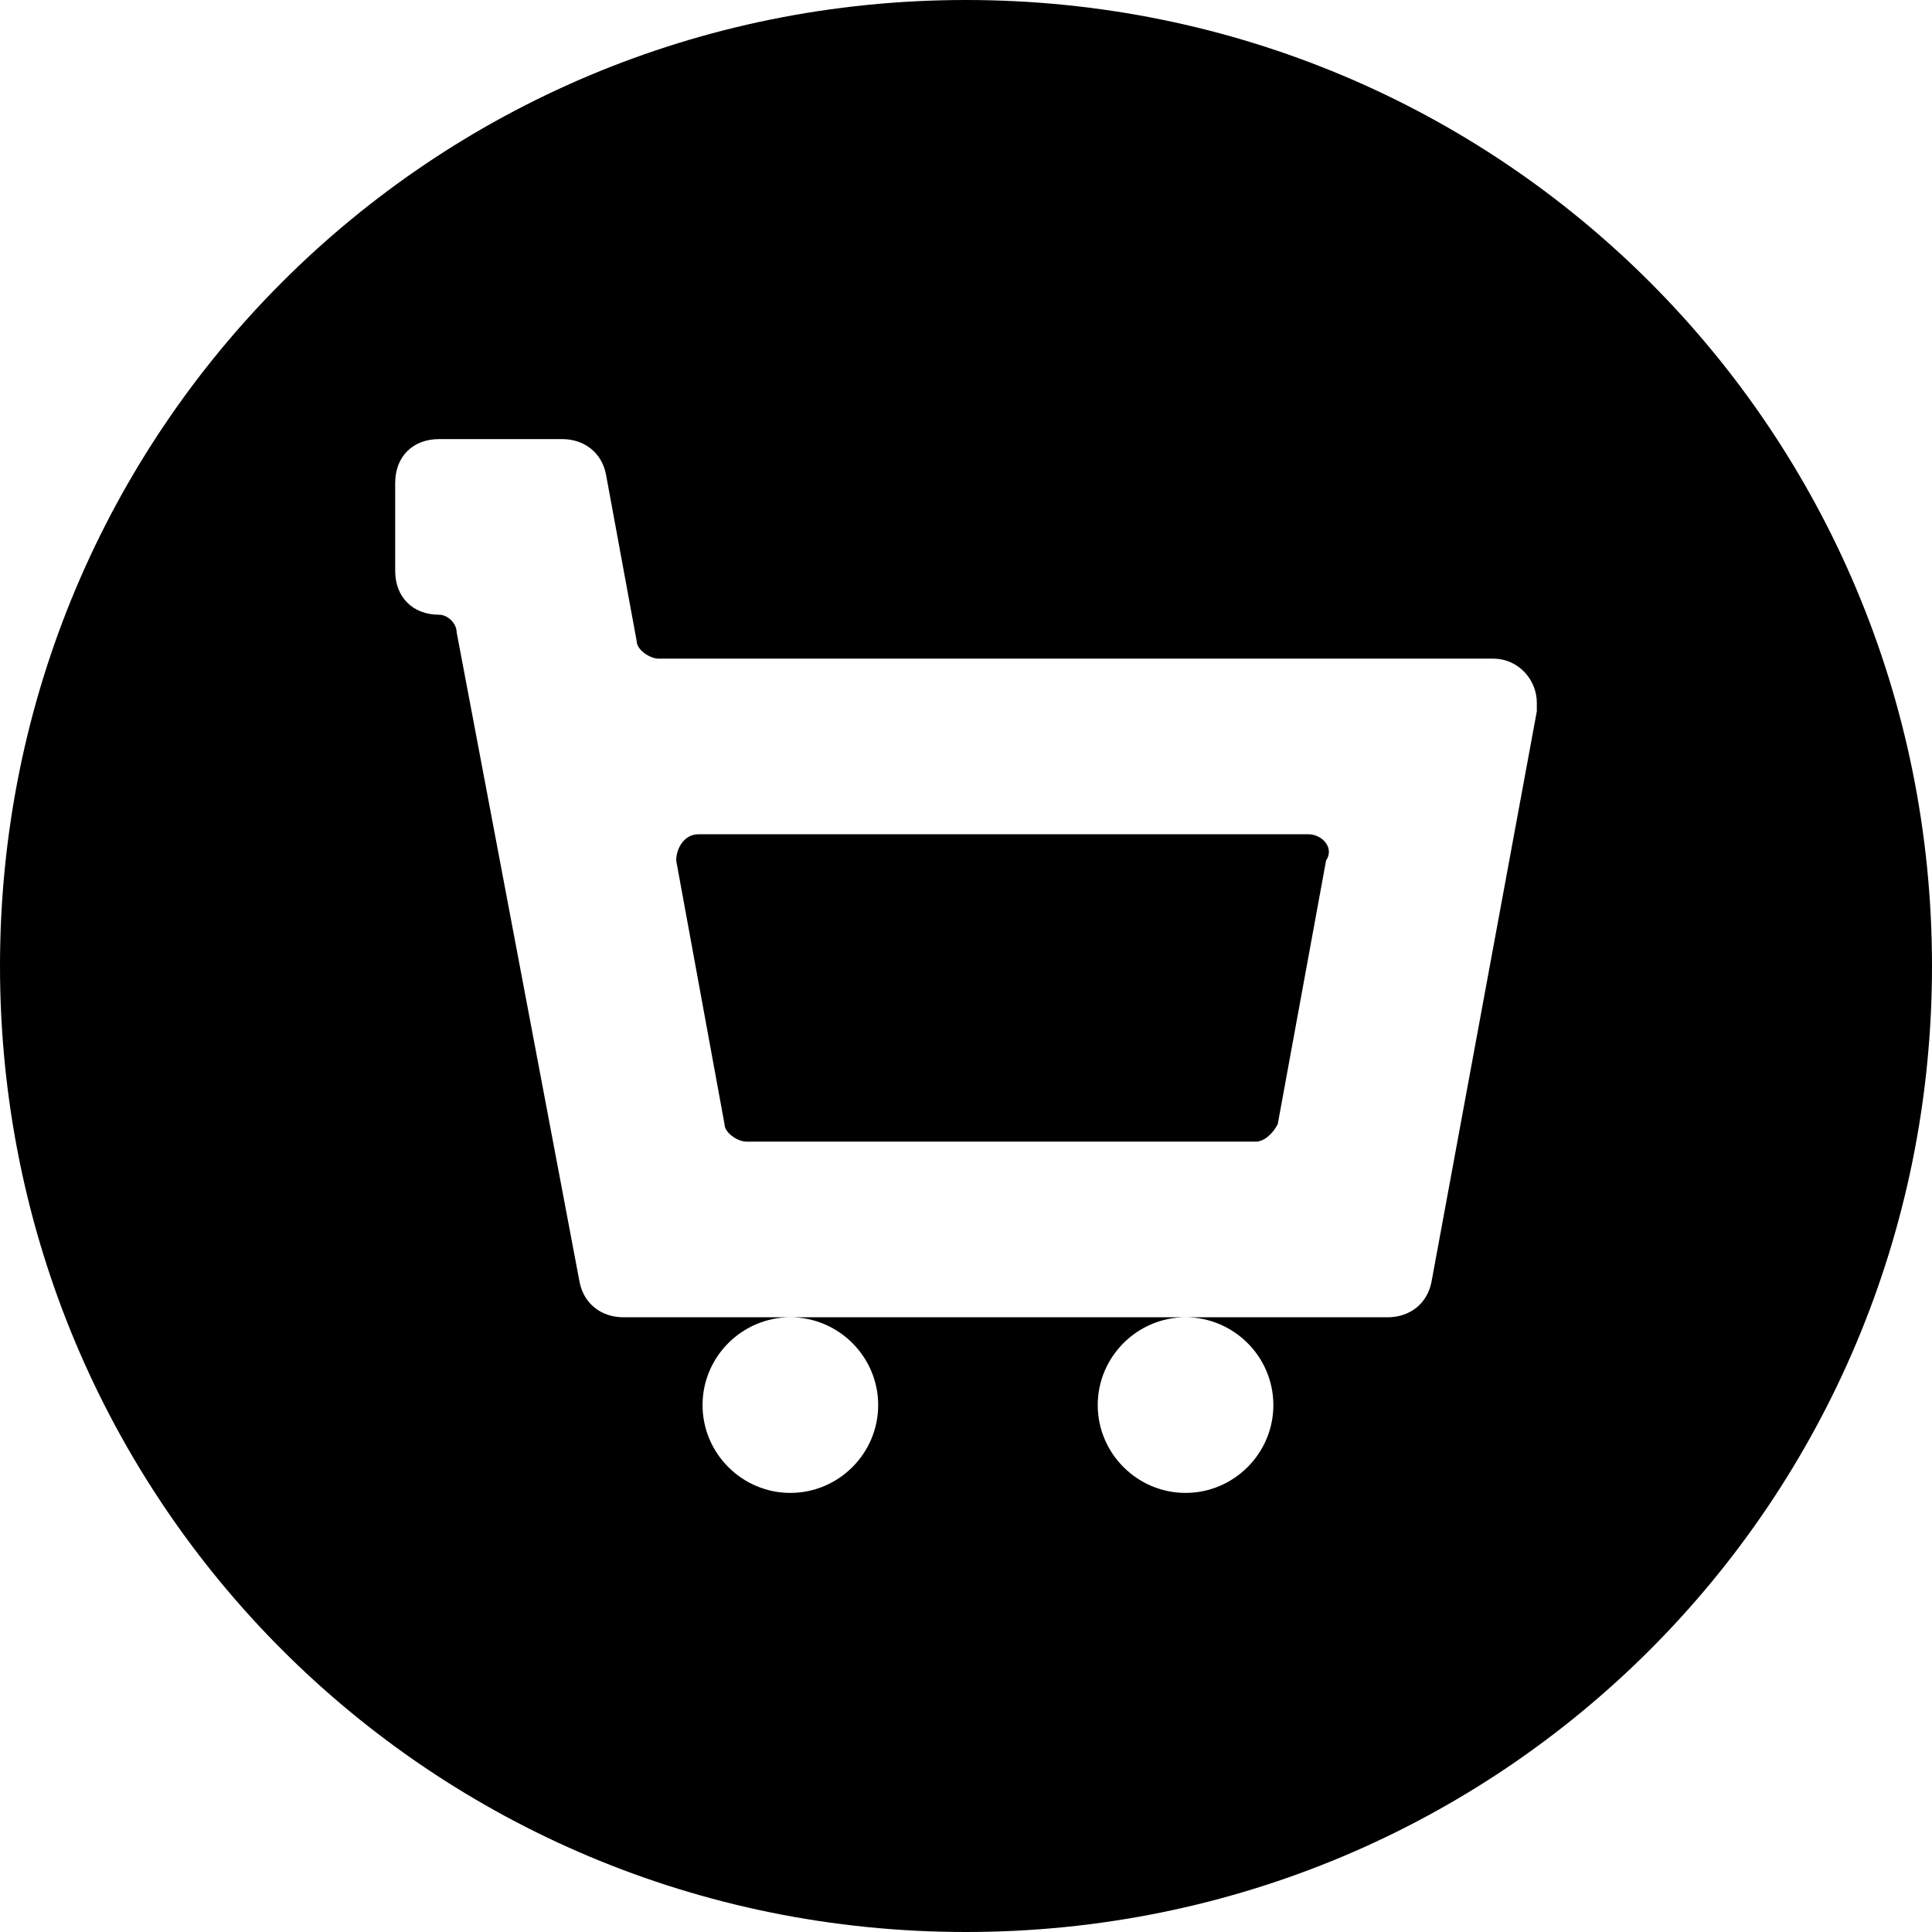 <?xml version='1.0' encoding='iso-8859-1'?>
<svg version="1.1" xmlns="http://www.w3.org/2000/svg" viewBox="0 0 44 44" xmlns:xlink="http://www.w3.org/1999/xlink" enable-background="new 0 0 44 44">
  <g>
    <path d="m29.8,19h-13.9c-0.3,0-0.5,0.3-0.5,0.6l1.1,6c0,0.2 0.3,0.4 0.5,0.4h11.6c0.2,0 0.4-0.2 0.5-0.4l1.1-6c0.2-0.3-0.1-0.6-0.4-0.6z"/>
    <path d="m22,0c-12.2,0-22,9.8-22,22s9.8,22 22,22 22-9.8 22-22-9.8-22-22-22zm13,16.2l-2.4,13c-0.1,0.5-0.5,0.8-1,0.8h-4.6c1.1,0 2,0.9 2,2s-0.9,2-2,2-2-0.9-2-2 0.9-2 2-2h-9c1.1,0 2,0.9 2,2s-0.9,2-2,2-2-0.9-2-2 0.9-2 2-2h-3.8c-0.5,0-0.9-0.3-1-0.8l-2.8-14.8c0-0.2-0.2-0.4-0.4-0.4-0.6,0-1-0.4-1-1v-2c0-0.6 0.4-1 1-1h2.8c0.5,0 0.9,0.3 1,0.8l.7,3.8c0,0.2 0.3,0.4 0.5,0.4h19c0.6,0 1,0.5 1,1 0,0.1 0,0.1 0,0.2z"/>
  </g>
</svg>

